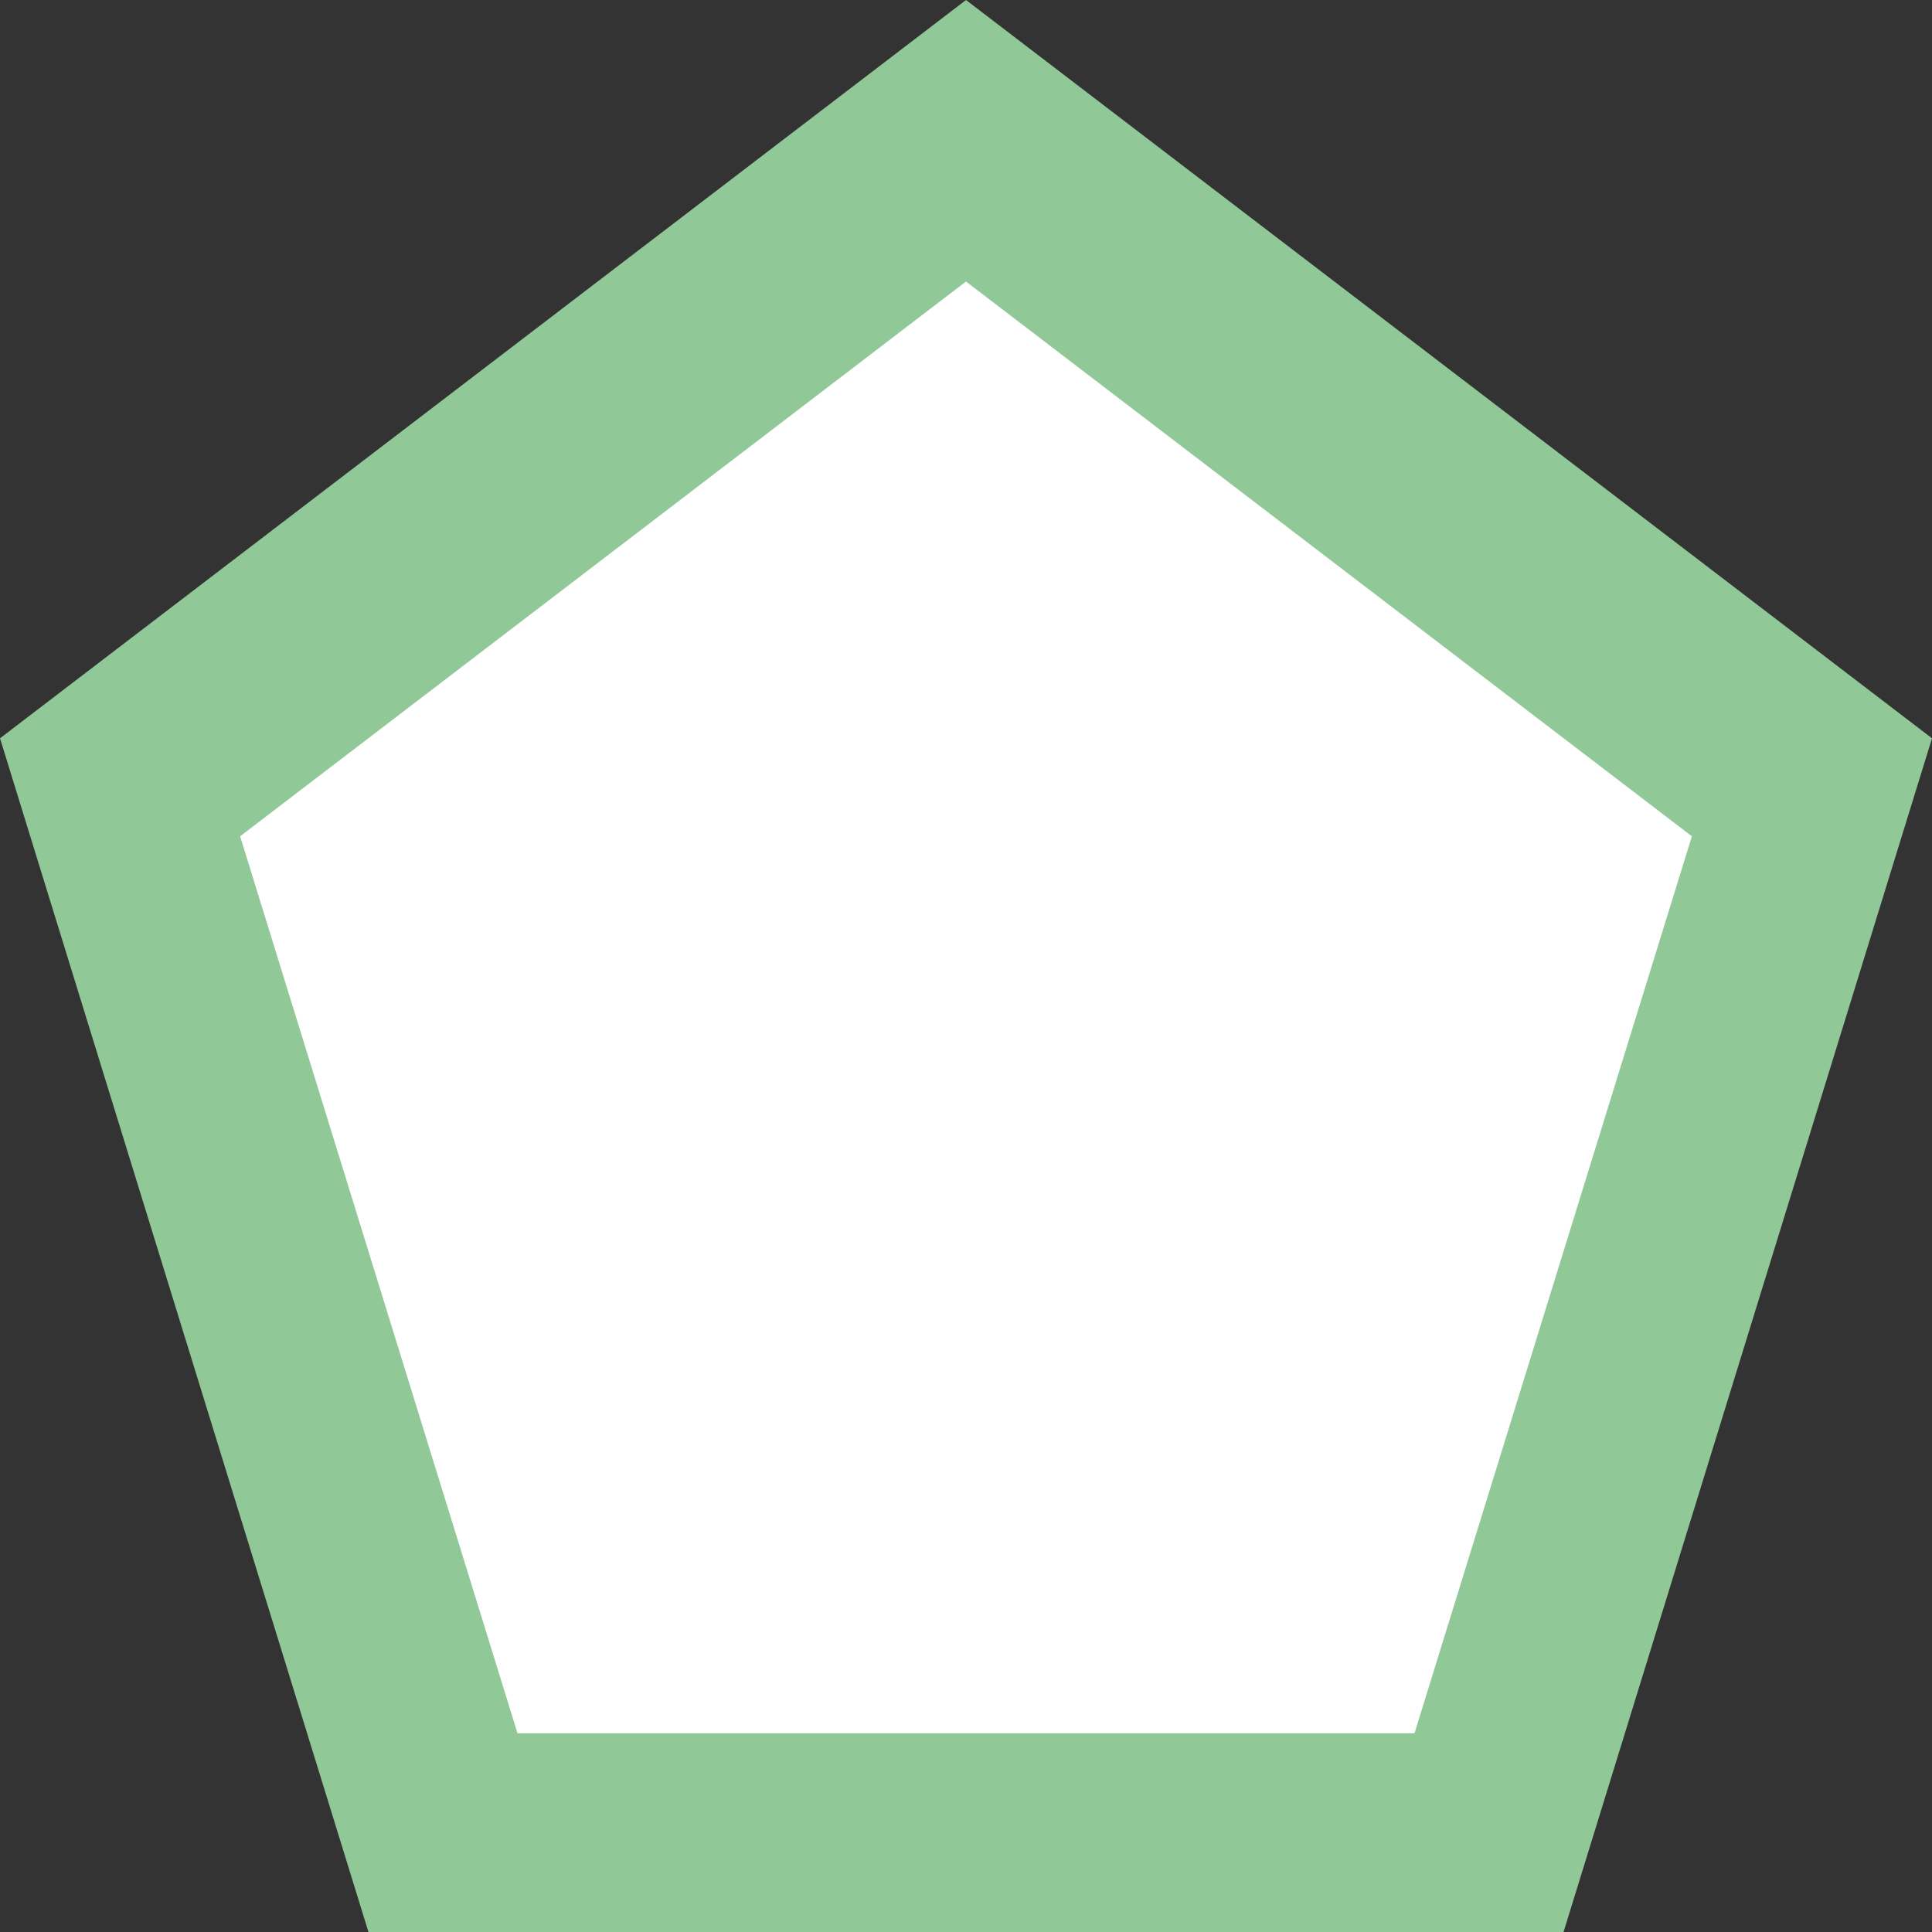 <?xml version="1.0" encoding="utf-8"?>
<!-- Generator: Adobe Illustrator 19.1.0, SVG Export Plug-In . SVG Version: 6.00 Build 0)  -->
<svg version="1.1" id="Layer_1" xmlns="http://www.w3.org/2000/svg" xmlns:xlink="http://www.w3.org/1999/xlink" x="0px" y="0px"
	 viewBox="0 0 140 140" style="enable-background:new 0 0 140 140;" xml:space="preserve">
<rect x="0" y="0" width="140" height="140" fill="#333333" stroke="none"/>
<style type="text/css">
	.st0{fill:#91C898;}
	.st1{fill:#FFFFFF;}
</style>
<polygon class="st0" points="26.7,140 0,53.5 70,0 140,53.5 113.3,140 "/>
<polygon class="st1" points="37.5,125.6 17.4,60.6 70,20.4 122.6,60.6 102.5,125.6 "/>
</svg>
